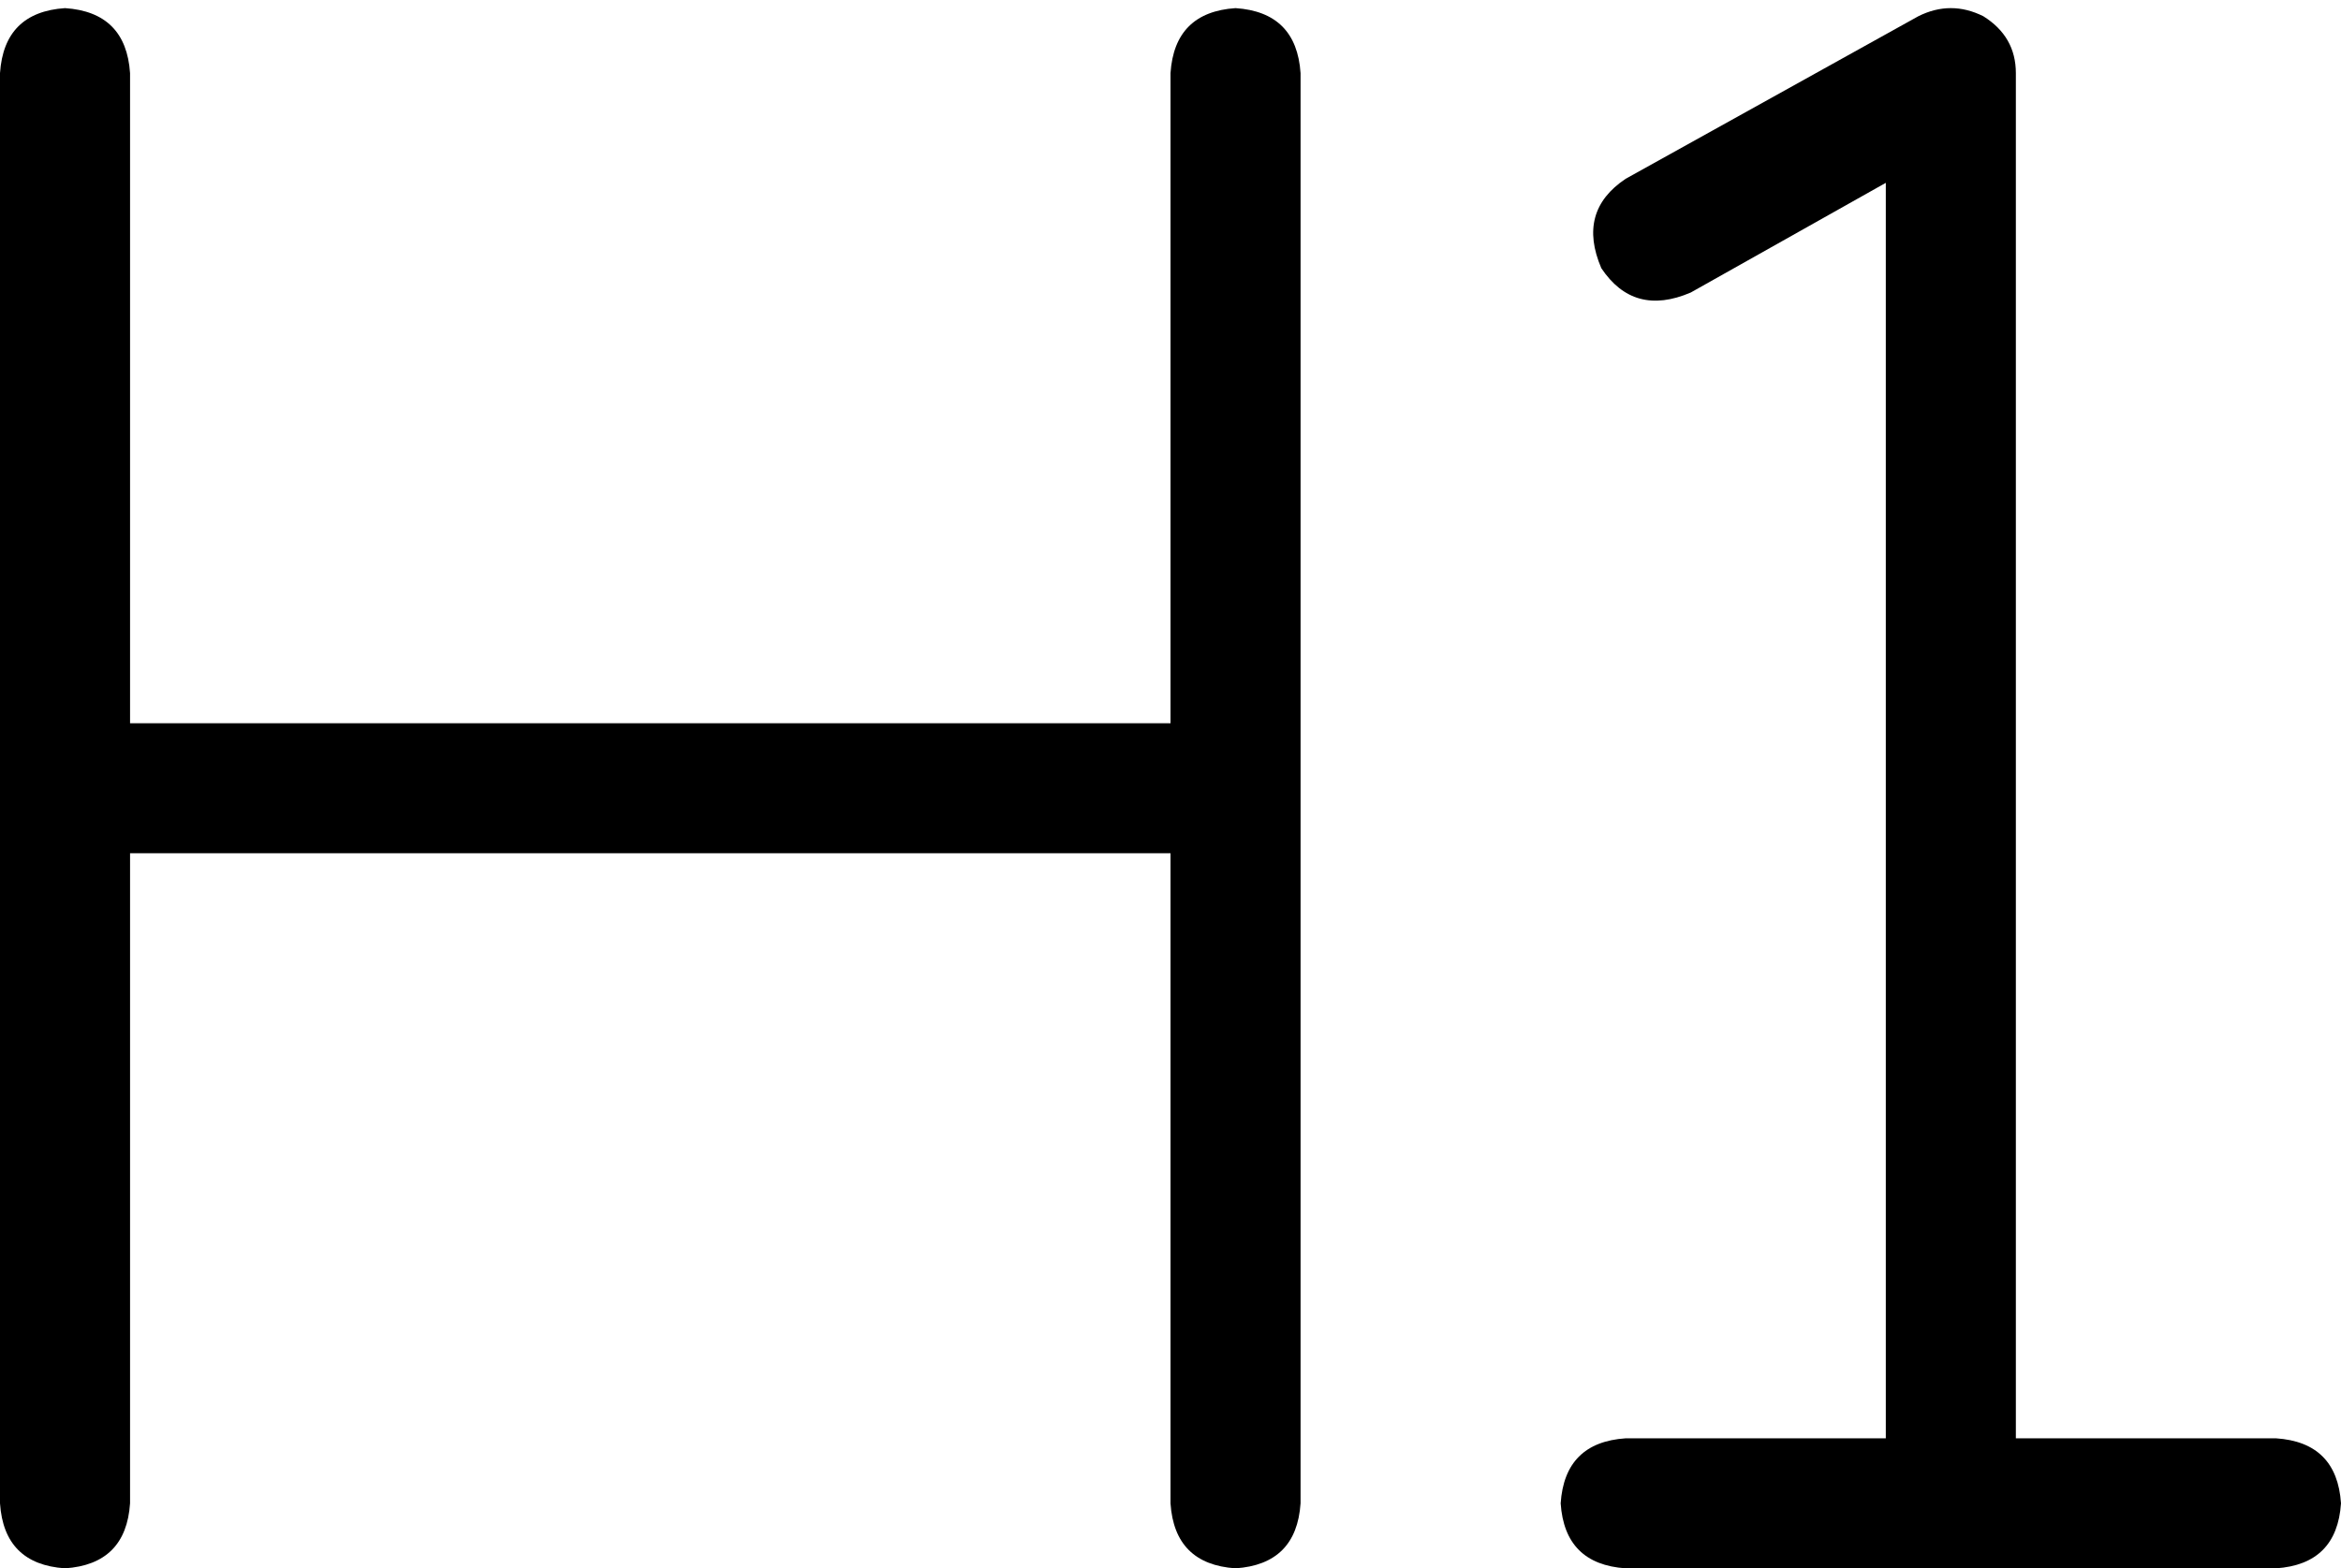 <svg xmlns="http://www.w3.org/2000/svg" viewBox="0 0 576 386">
  <path d="M 496 18 Q 496 9 488 4 Q 480 0 472 4 L 400 44 L 400 44 Q 388 52 394 66 Q 402 78 416 72 L 464 45 L 464 45 L 464 354 L 464 354 L 400 354 L 400 354 Q 385 355 384 370 Q 385 385 400 386 L 480 386 L 560 386 Q 575 385 576 370 Q 575 355 560 354 L 496 354 L 496 354 L 496 18 L 496 18 Z M 32 18 Q 31 3 16 2 Q 1 3 0 18 L 0 194 L 0 194 L 0 370 L 0 370 Q 1 385 16 386 Q 31 385 32 370 L 32 210 L 32 210 L 288 210 L 288 210 L 288 370 L 288 370 Q 289 385 304 386 Q 319 385 320 370 L 320 194 L 320 194 L 320 18 L 320 18 Q 319 3 304 2 Q 289 3 288 18 L 288 178 L 288 178 L 32 178 L 32 178 L 32 18 L 32 18 Z" />
</svg>